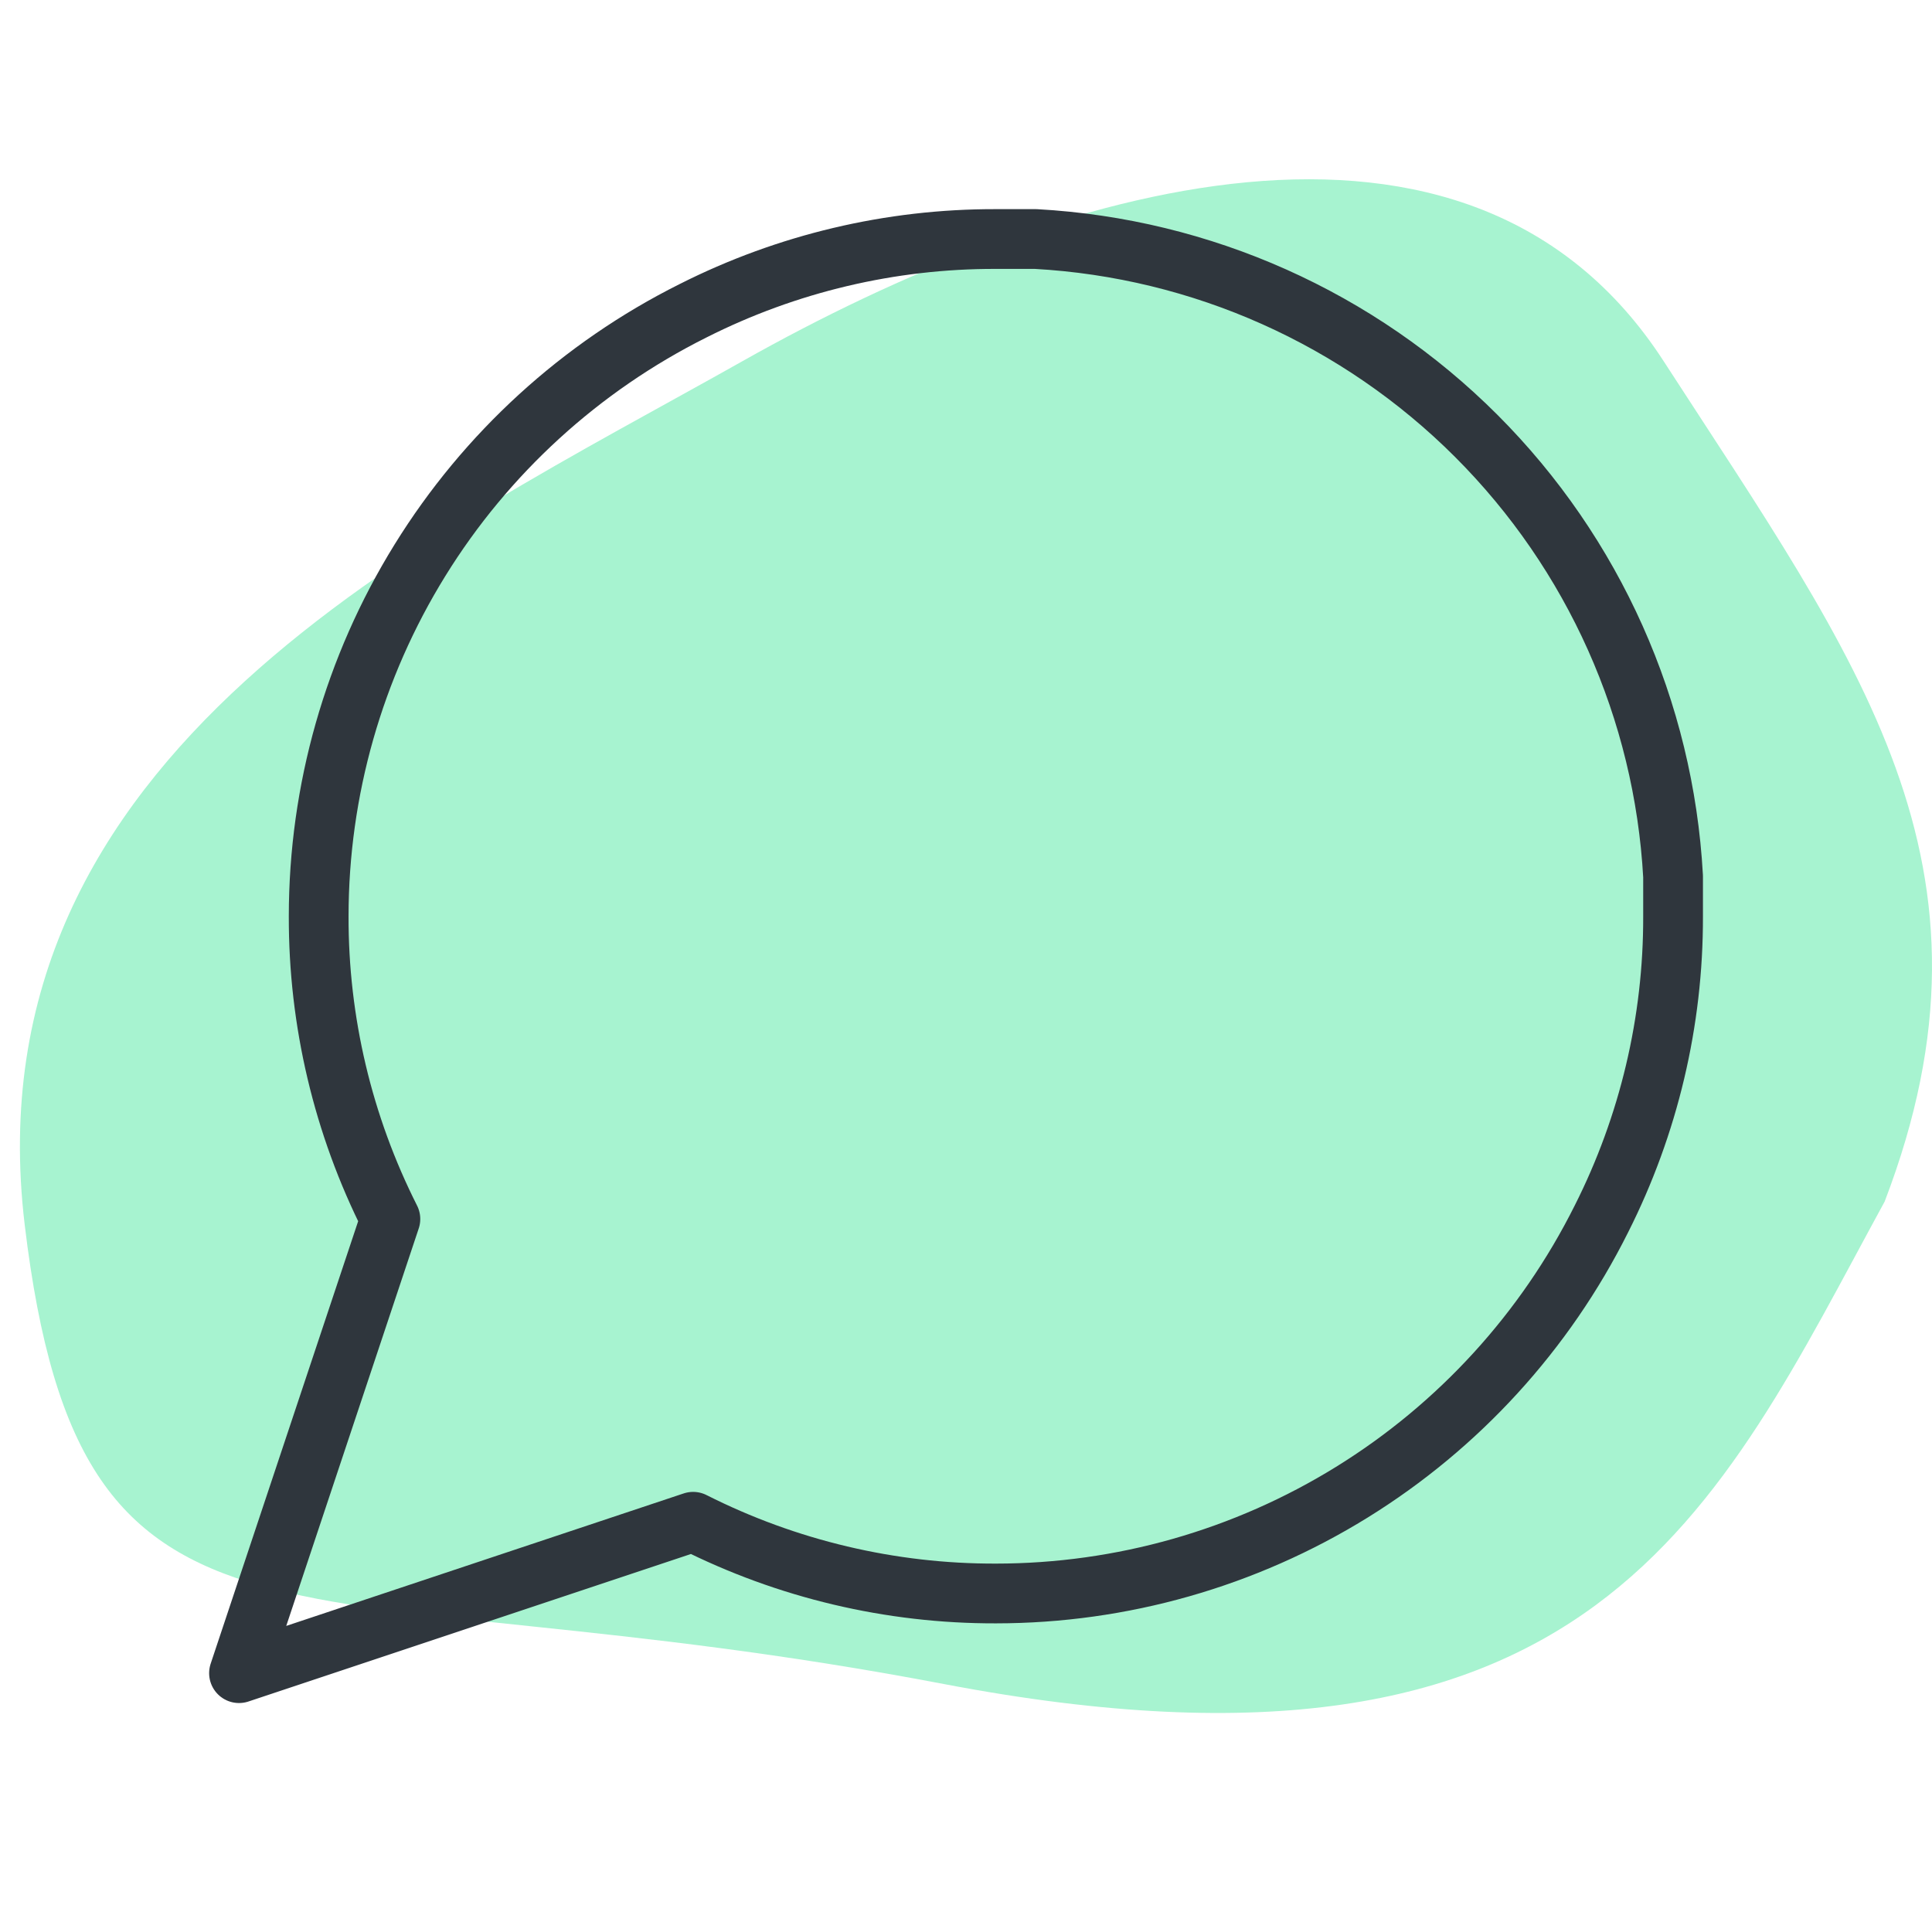 <svg width="97" height="96" viewBox="0 0 97 96" fill="none" xmlns="http://www.w3.org/2000/svg">
<path d="M47.383 84.545C80.122 90.796 86.164 75.82 94.623 60.324C101.105 43.396 93.305 33.239 83.527 18.133C73.75 3.028 52.986 9.278 37.276 18.133C21.565 26.988 -1.616 37.666 1.241 61.496C4.097 85.326 14.644 78.294 47.383 84.545Z" fill="#A7F3D0"/>
<path d="M84 46C84.014 51.279 82.78 56.487 80.4 61.2C77.578 66.847 73.239 71.597 67.87 74.917C62.501 78.237 56.313 79.998 50 80C44.721 80.014 39.513 78.78 34.8 76.4L12 84L19.6 61.2C17.22 56.487 15.986 51.279 16 46C16.002 39.687 17.762 33.499 21.083 28.13C24.403 22.761 29.153 18.422 34.8 15.6C39.513 13.22 44.721 11.986 50 12H52C60.337 12.46 68.212 15.979 74.117 21.883C80.021 27.788 83.54 35.663 84 44V46Z" stroke="#2F363D" stroke-width="3" stroke-linecap="round" stroke-linejoin="round"/>
</svg>
